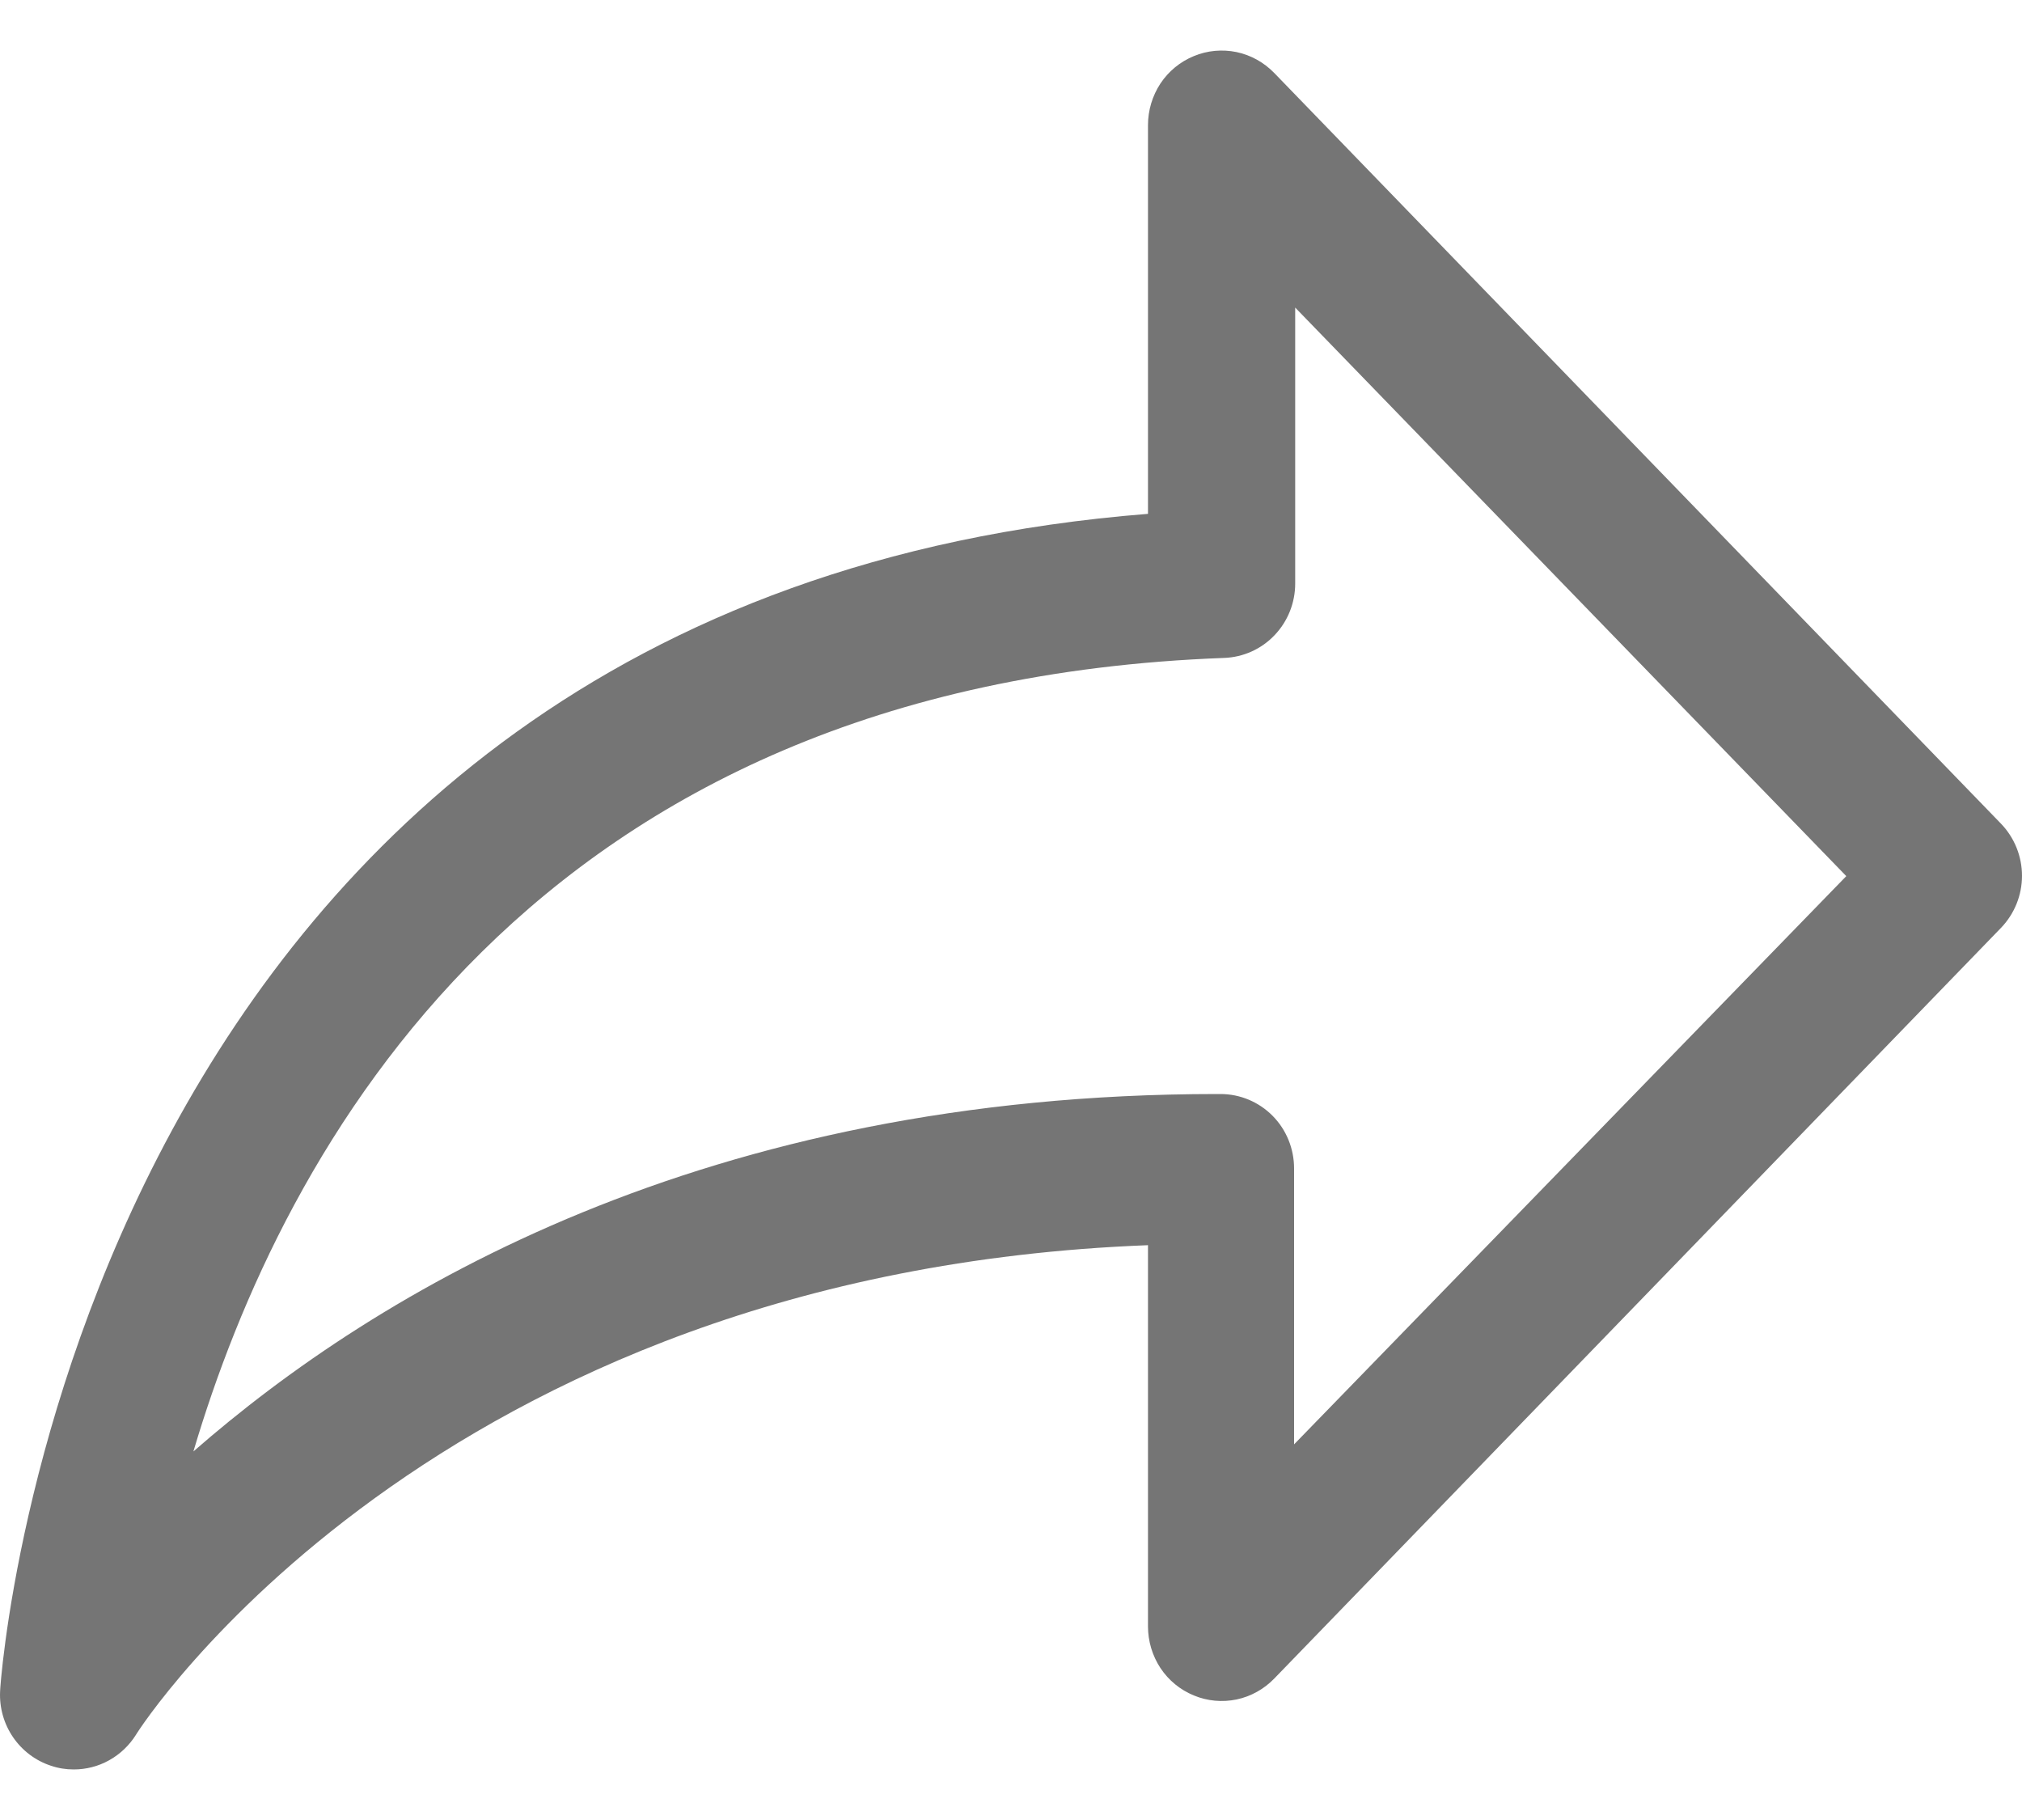 <svg width="20" height="18" viewBox="0 0 20 18" fill="none" xmlns="http://www.w3.org/2000/svg">
<path d="M0.729 17.5C0.652 17.5 0.576 17.488 0.503 17.463C0.351 17.413 0.22 17.314 0.129 17.181C0.038 17.048 -0.007 16.888 0.001 16.727C0.001 16.616 0.751 5.922 11.355 5.082V1.237C11.355 1.091 11.398 0.948 11.478 0.826C11.559 0.704 11.674 0.61 11.808 0.555C11.942 0.499 12.089 0.486 12.231 0.515C12.373 0.545 12.502 0.617 12.604 0.722L19.792 8.146C19.925 8.284 20 8.469 20 8.662C20 8.854 19.925 9.039 19.792 9.177L12.604 16.601C12.502 16.706 12.373 16.778 12.231 16.808C12.089 16.837 11.942 16.824 11.808 16.768C11.674 16.713 11.559 16.619 11.478 16.497C11.398 16.375 11.355 16.232 11.355 16.086V12.315C4.276 12.587 1.374 17.102 1.345 17.157C1.279 17.262 1.188 17.349 1.08 17.409C0.973 17.469 0.852 17.5 0.729 17.5ZM12.811 3.042V5.771C12.811 5.962 12.738 6.145 12.607 6.282C12.476 6.42 12.297 6.5 12.108 6.507C5.248 6.761 2.794 11.383 1.913 14.355C3.733 12.764 6.978 10.82 12.039 10.82H12.072C12.265 10.82 12.45 10.897 12.587 11.035C12.724 11.173 12.8 11.361 12.8 11.556V14.285L18.262 8.665L12.811 3.042Z" fill="#757575"/>
</svg>
